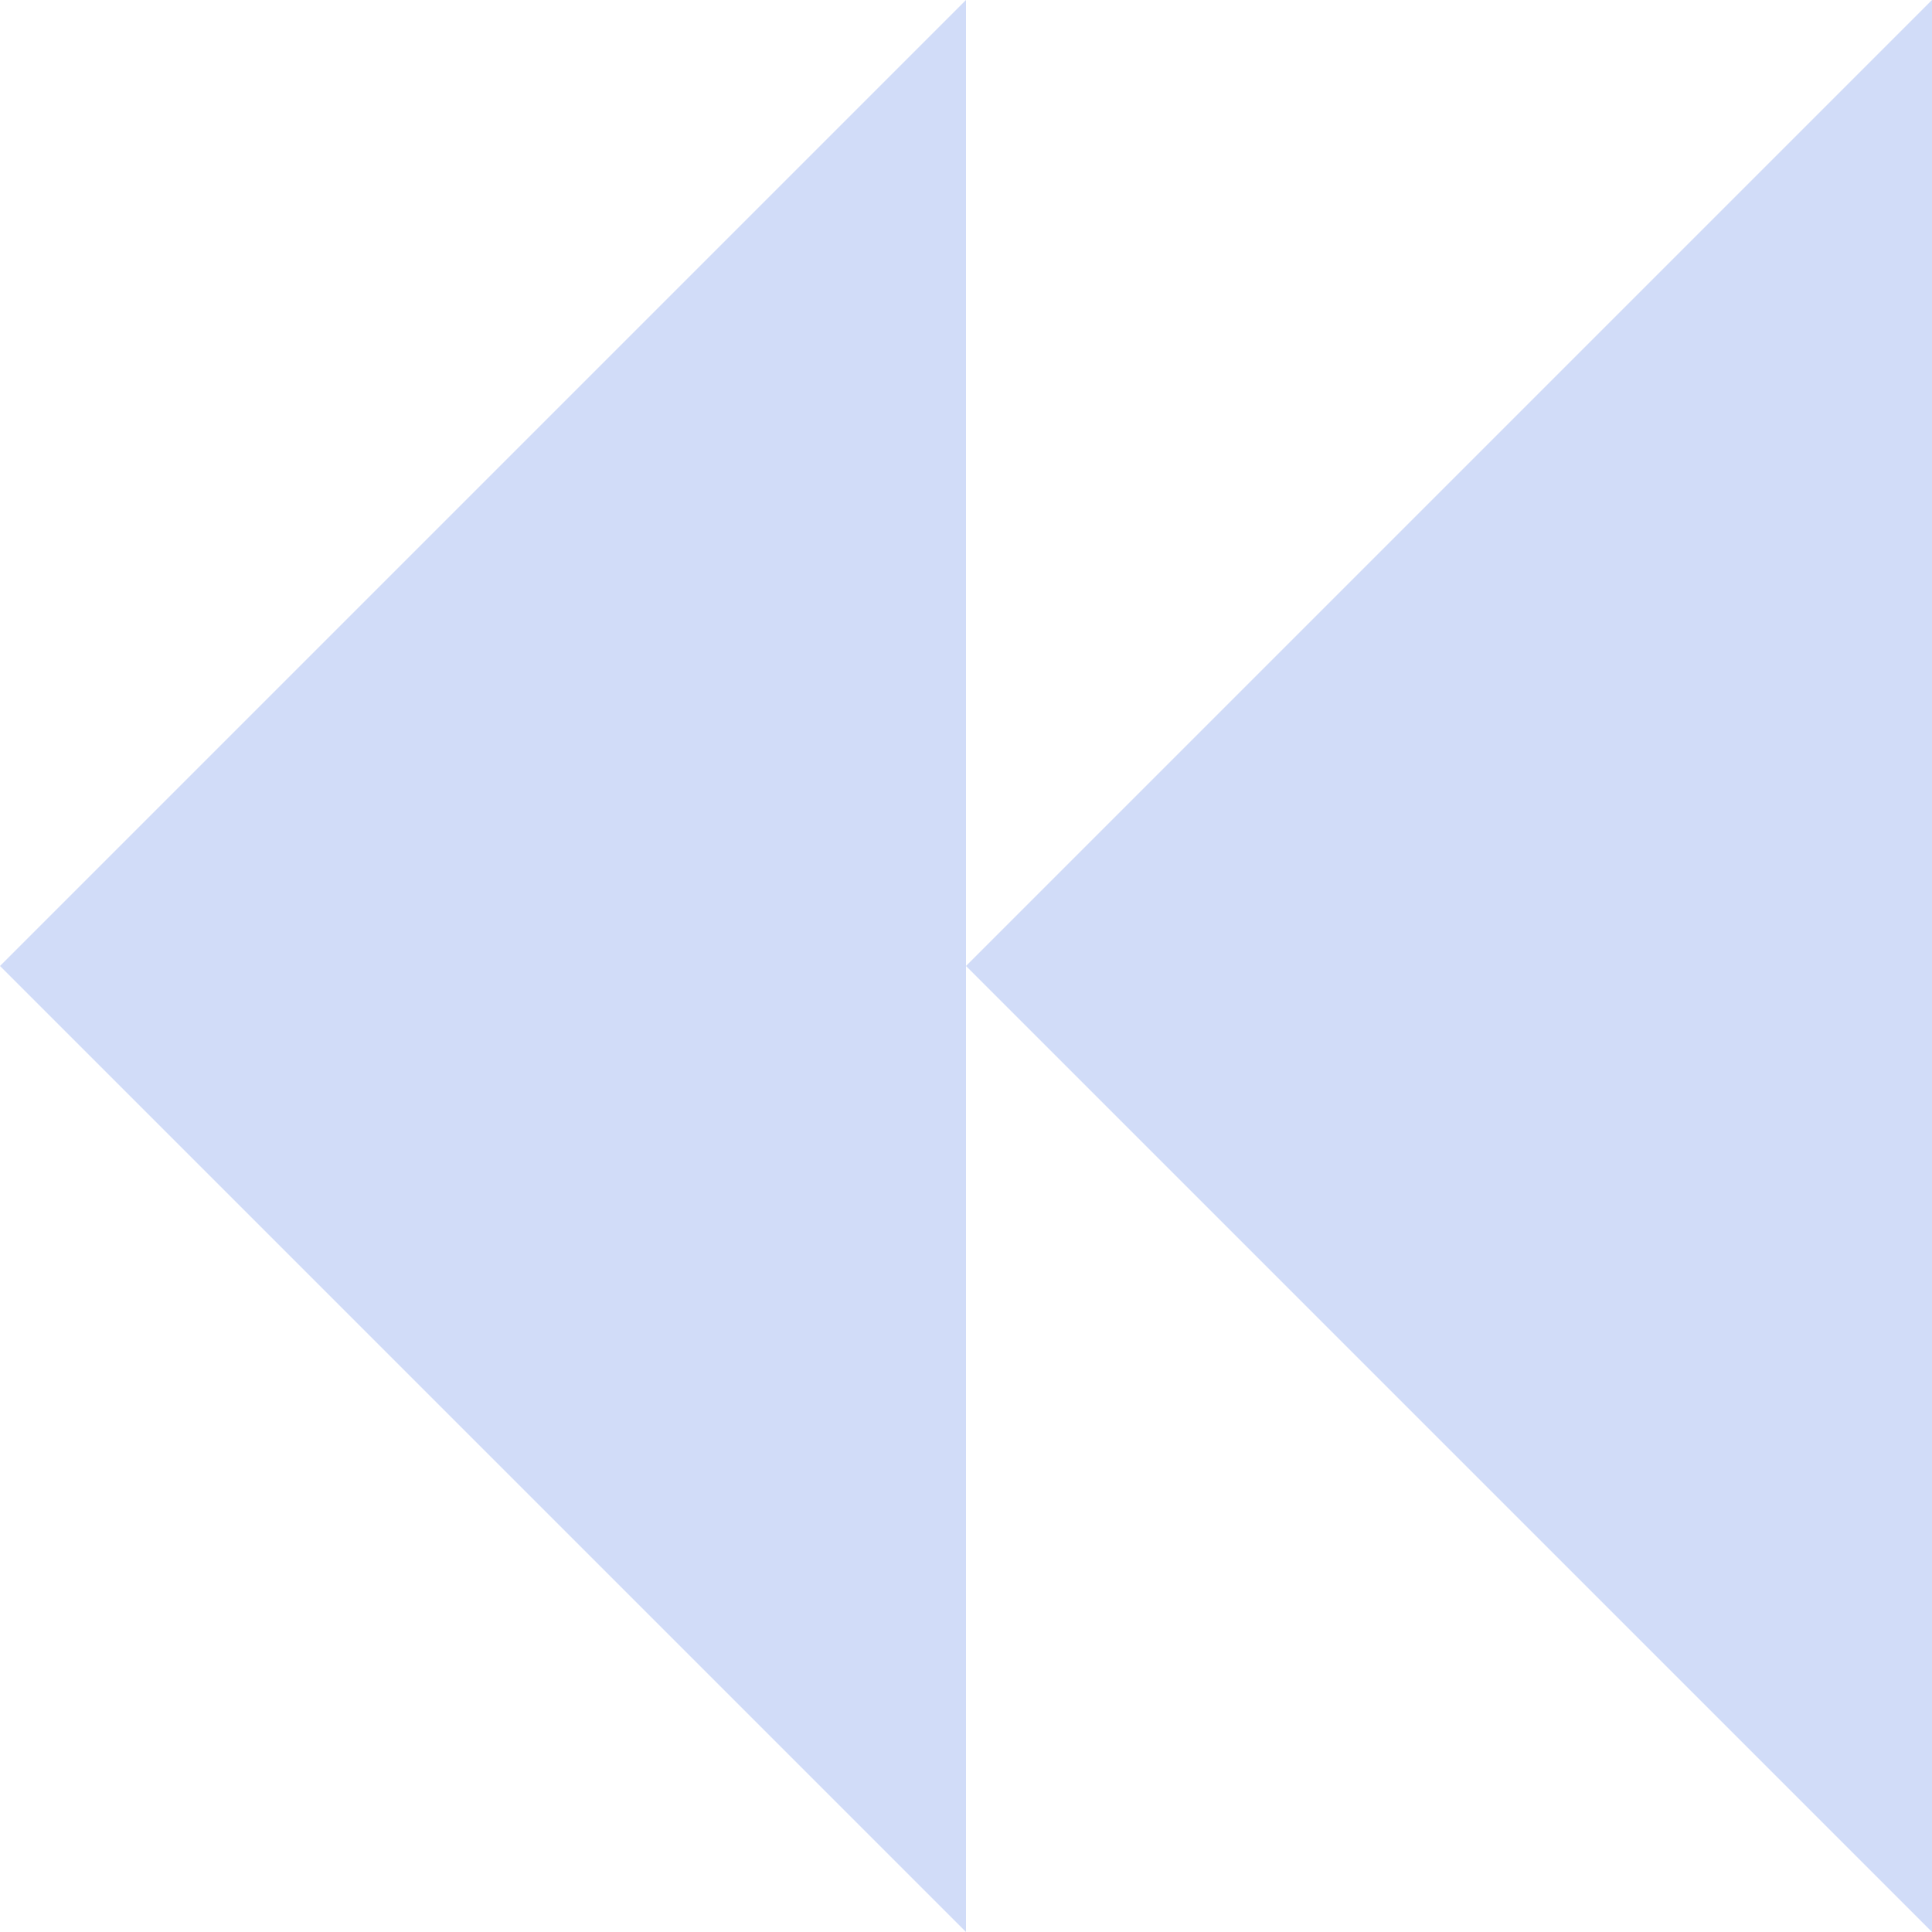 <svg width="8" height="8" viewBox="0 0 8 8" fill="none" xmlns="http://www.w3.org/2000/svg">
<path d="M4 0L0 4L4 8V0Z" transform="translate(4)" fill="#D1DCF8"/>
<path d="M4 0L0 4L4 8V0Z" fill="#D1DCF8"/>
</svg>
